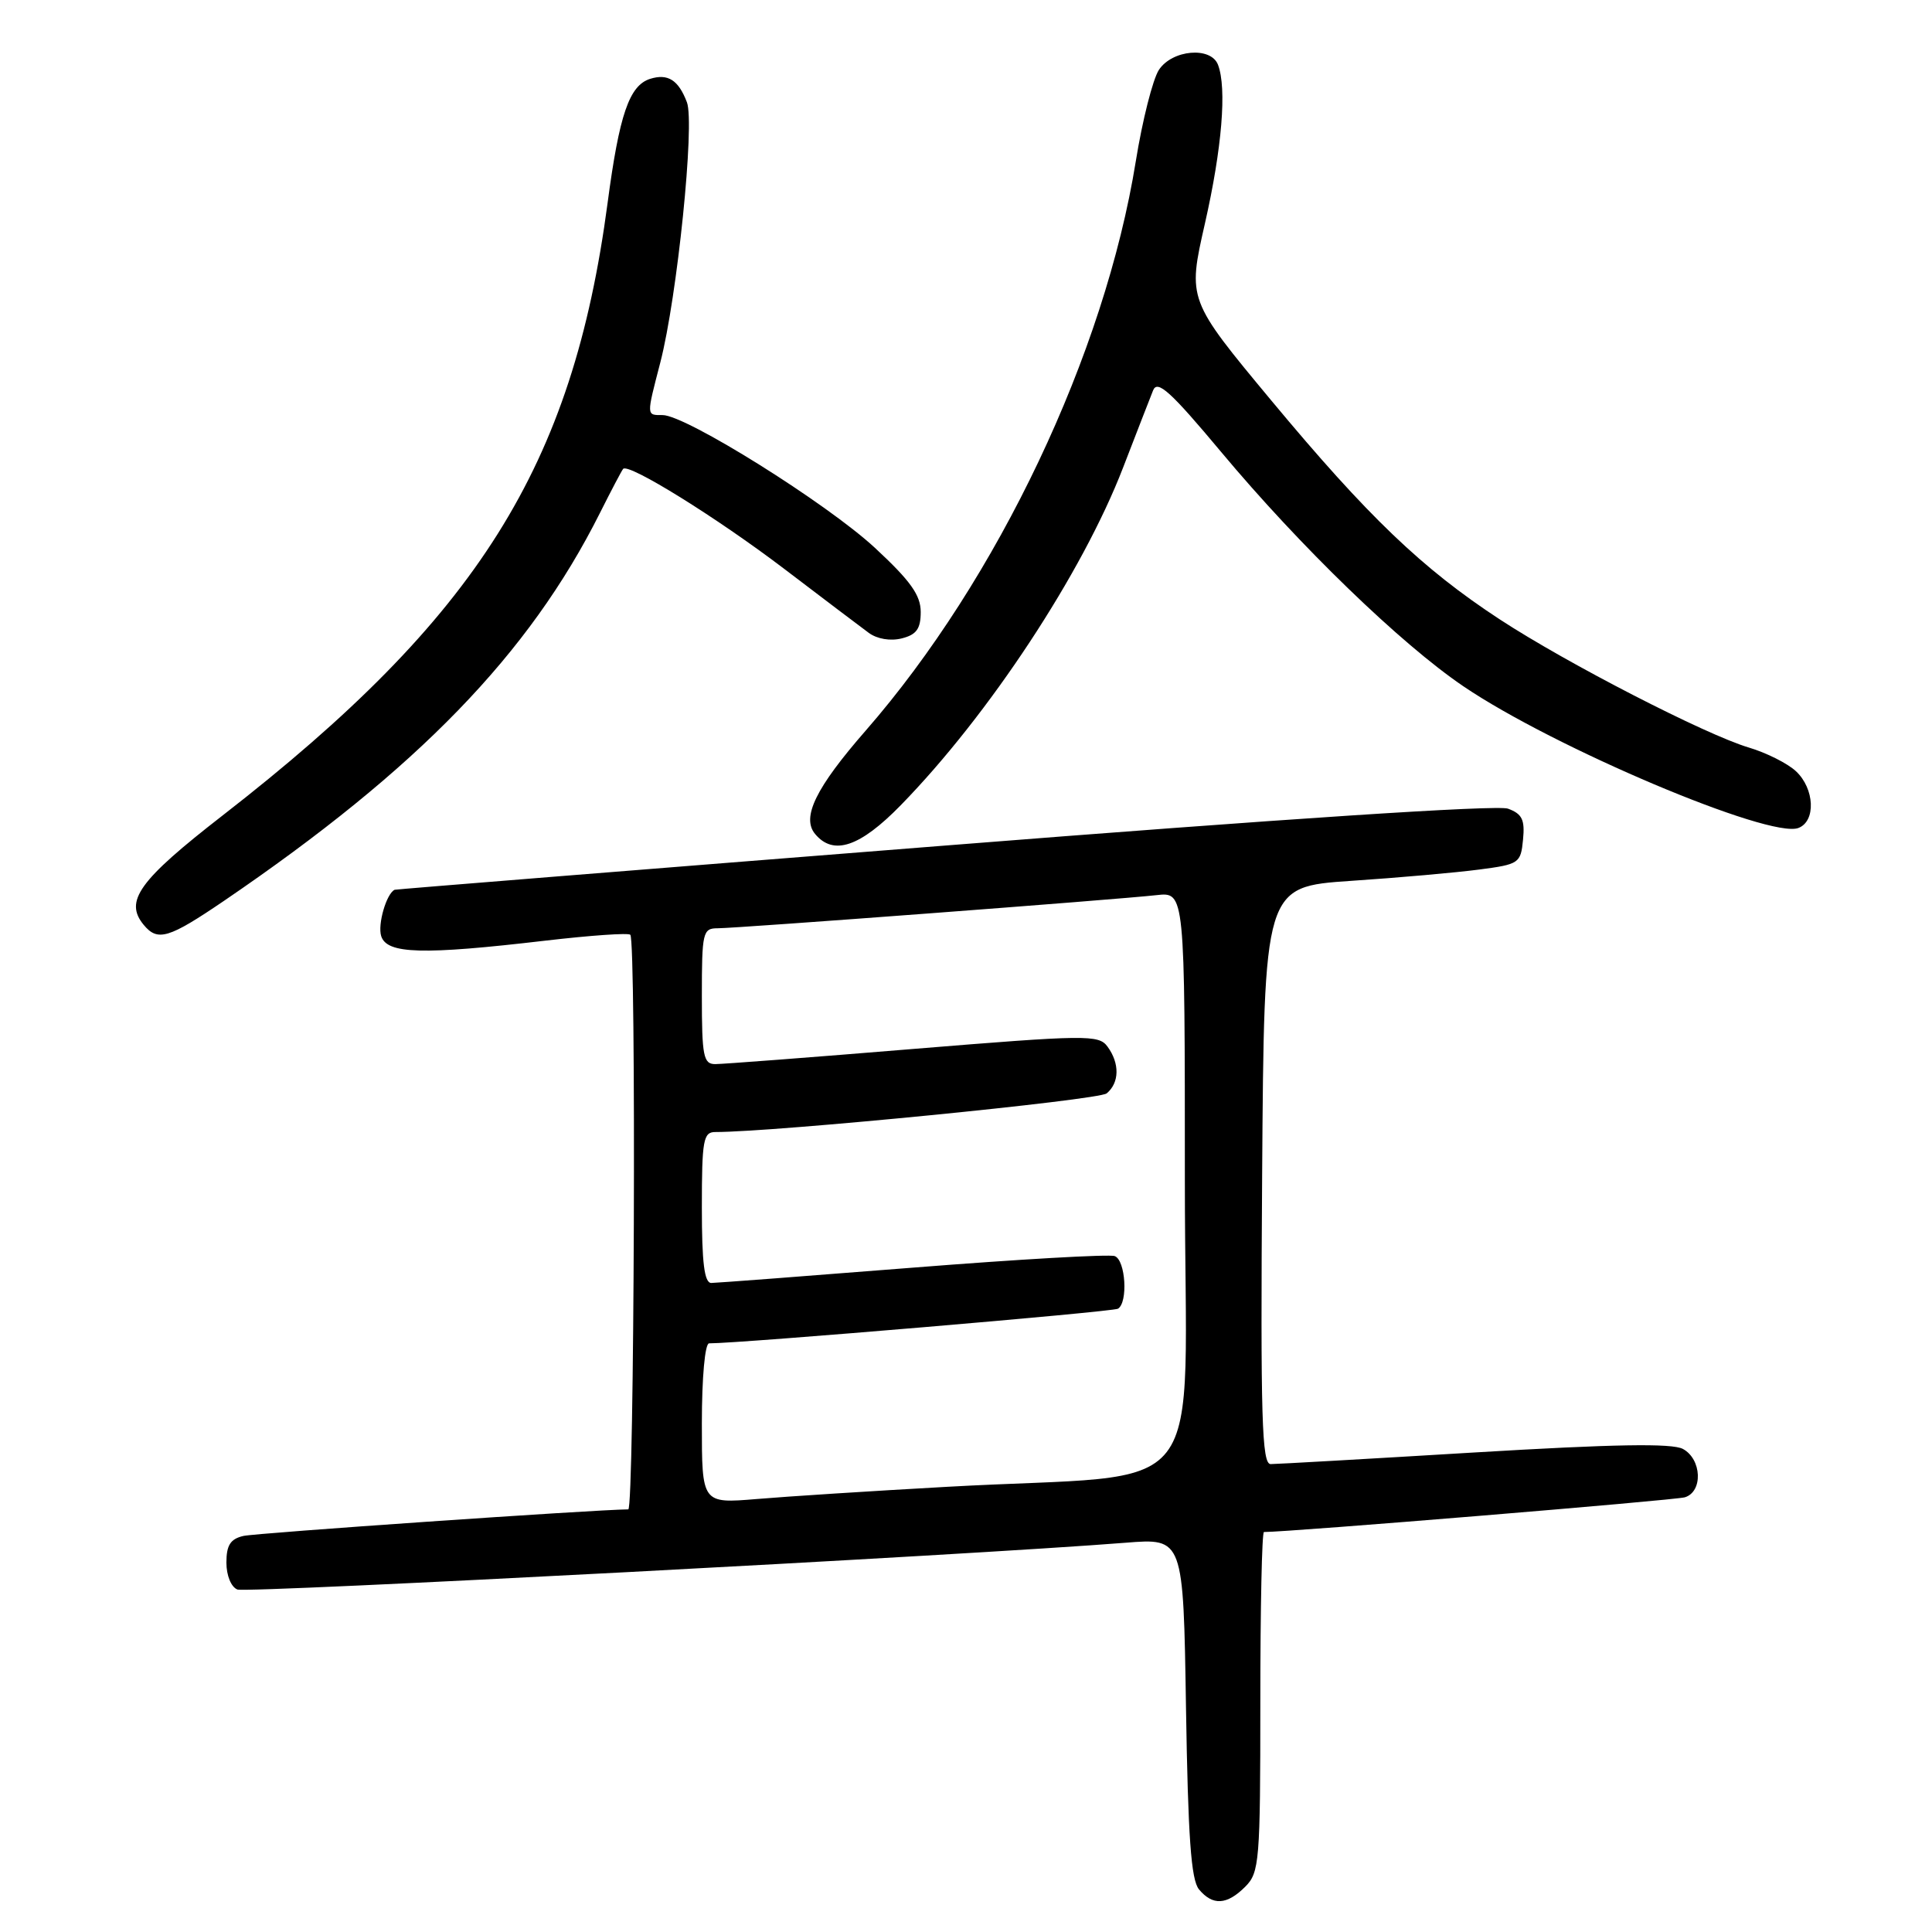 <?xml version="1.0" encoding="UTF-8" standalone="no"?>
<!DOCTYPE svg PUBLIC "-//W3C//DTD SVG 1.1//EN" "http://www.w3.org/Graphics/SVG/1.1/DTD/svg11.dtd" >
<svg xmlns="http://www.w3.org/2000/svg" xmlns:xlink="http://www.w3.org/1999/xlink" version="1.1" viewBox="0 0 256 256">
 <g >
 <path fill="currentColor"
d=" M 165.00 250.00 C 166.88 248.12 167.00 246.67 167.00 225.50 C 167.00 213.12 167.21 203.00 167.48 203.00 C 170.91 203.00 221.97 198.79 223.25 198.40 C 225.68 197.66 225.50 193.34 222.99 191.99 C 221.54 191.22 213.87 191.35 195.37 192.46 C 181.29 193.31 169.14 194.00 168.37 194.00 C 167.20 194.00 167.02 187.93 167.24 155.75 C 167.50 117.50 167.50 117.50 179.00 116.72 C 185.32 116.30 192.97 115.62 196.00 115.22 C 201.30 114.53 201.51 114.38 201.81 111.25 C 202.07 108.61 201.69 107.84 199.81 107.15 C 198.38 106.63 169.92 108.50 125.00 112.06 C 85.12 115.21 52.40 117.84 52.29 117.90 C 51.20 118.41 50.02 122.49 50.51 124.04 C 51.27 126.42 55.97 126.55 72.27 124.64 C 78.20 123.95 83.26 123.59 83.52 123.86 C 84.32 124.66 84.05 200.00 83.25 200.00 C 78.90 200.03 33.94 203.13 32.25 203.52 C 30.53 203.92 30.00 204.75 30.00 207.05 C 30.00 208.77 30.63 210.30 31.46 210.62 C 32.73 211.11 128.38 206.07 149.15 204.42 C 156.80 203.81 156.80 203.81 157.15 226.25 C 157.42 243.40 157.82 249.08 158.87 250.35 C 160.69 252.54 162.57 252.43 165.00 250.00 Z  M 29.69 119.36 C 55.37 101.87 70.11 86.67 79.48 68.00 C 81.00 64.97 82.39 62.33 82.57 62.13 C 83.29 61.33 94.97 68.58 103.89 75.36 C 109.05 79.29 114.10 83.11 115.12 83.86 C 116.22 84.67 117.99 84.97 119.49 84.59 C 121.44 84.10 122.00 83.32 122.00 81.09 C 122.00 78.86 120.64 76.96 115.93 72.59 C 109.53 66.67 90.87 55.00 87.80 55.00 C 85.63 55.00 85.64 55.19 87.50 48.01 C 89.73 39.38 92.09 16.36 91.02 13.55 C 89.90 10.60 88.50 9.71 86.14 10.45 C 83.38 11.33 82.06 15.18 80.51 26.89 C 75.87 61.85 63.36 81.75 29.50 108.05 C 18.39 116.68 16.43 119.40 19.05 122.56 C 20.90 124.79 22.35 124.35 29.69 119.36 Z  M 119.35 106.70 C 131.04 94.73 143.43 75.91 148.81 61.97 C 150.61 57.31 152.40 52.70 152.79 51.73 C 153.36 50.29 155.10 51.86 161.81 59.89 C 172.25 72.39 185.60 85.30 193.91 90.94 C 205.88 99.06 234.50 111.17 238.30 109.71 C 240.64 108.82 240.45 104.50 237.97 102.19 C 236.86 101.15 234.04 99.74 231.72 99.05 C 226.01 97.35 207.63 87.90 198.74 82.08 C 188.47 75.36 181.24 68.44 168.49 53.11 C 157.36 39.72 157.36 39.72 159.66 29.61 C 161.92 19.65 162.58 11.68 161.39 8.58 C 160.45 6.13 155.32 6.58 153.56 9.26 C 152.75 10.51 151.37 15.95 150.50 21.36 C 146.39 46.87 132.22 76.74 114.70 96.82 C 108.10 104.38 106.18 108.31 108.00 110.50 C 110.42 113.42 113.94 112.24 119.35 106.70 Z  M 93.00 188.62 C 93.00 182.51 93.41 178.00 93.96 178.00 C 98.18 178.00 147.47 173.83 148.14 173.41 C 149.49 172.58 149.15 166.99 147.71 166.44 C 147.00 166.17 134.96 166.86 120.96 167.97 C 106.96 169.08 94.94 169.99 94.25 170.00 C 93.33 170.00 93.00 167.34 93.00 160.00 C 93.00 151.09 93.19 150.00 94.77 150.00 C 102.72 150.00 145.57 145.77 146.64 144.88 C 148.34 143.47 148.38 140.90 146.75 138.68 C 145.58 137.09 144.01 137.11 121.02 138.99 C 107.56 140.10 95.75 141.00 94.77 141.00 C 93.21 141.00 93.00 139.95 93.00 132.00 C 93.00 123.52 93.12 123.00 95.10 123.00 C 97.66 123.00 147.99 119.20 153.25 118.61 C 157.00 118.19 157.00 118.19 157.00 156.49 C 157.00 200.25 161.07 195.01 125.50 197.01 C 115.60 197.56 104.24 198.29 100.25 198.63 C 93.00 199.23 93.00 199.23 93.00 188.62 Z "/>
</g>
</svg>